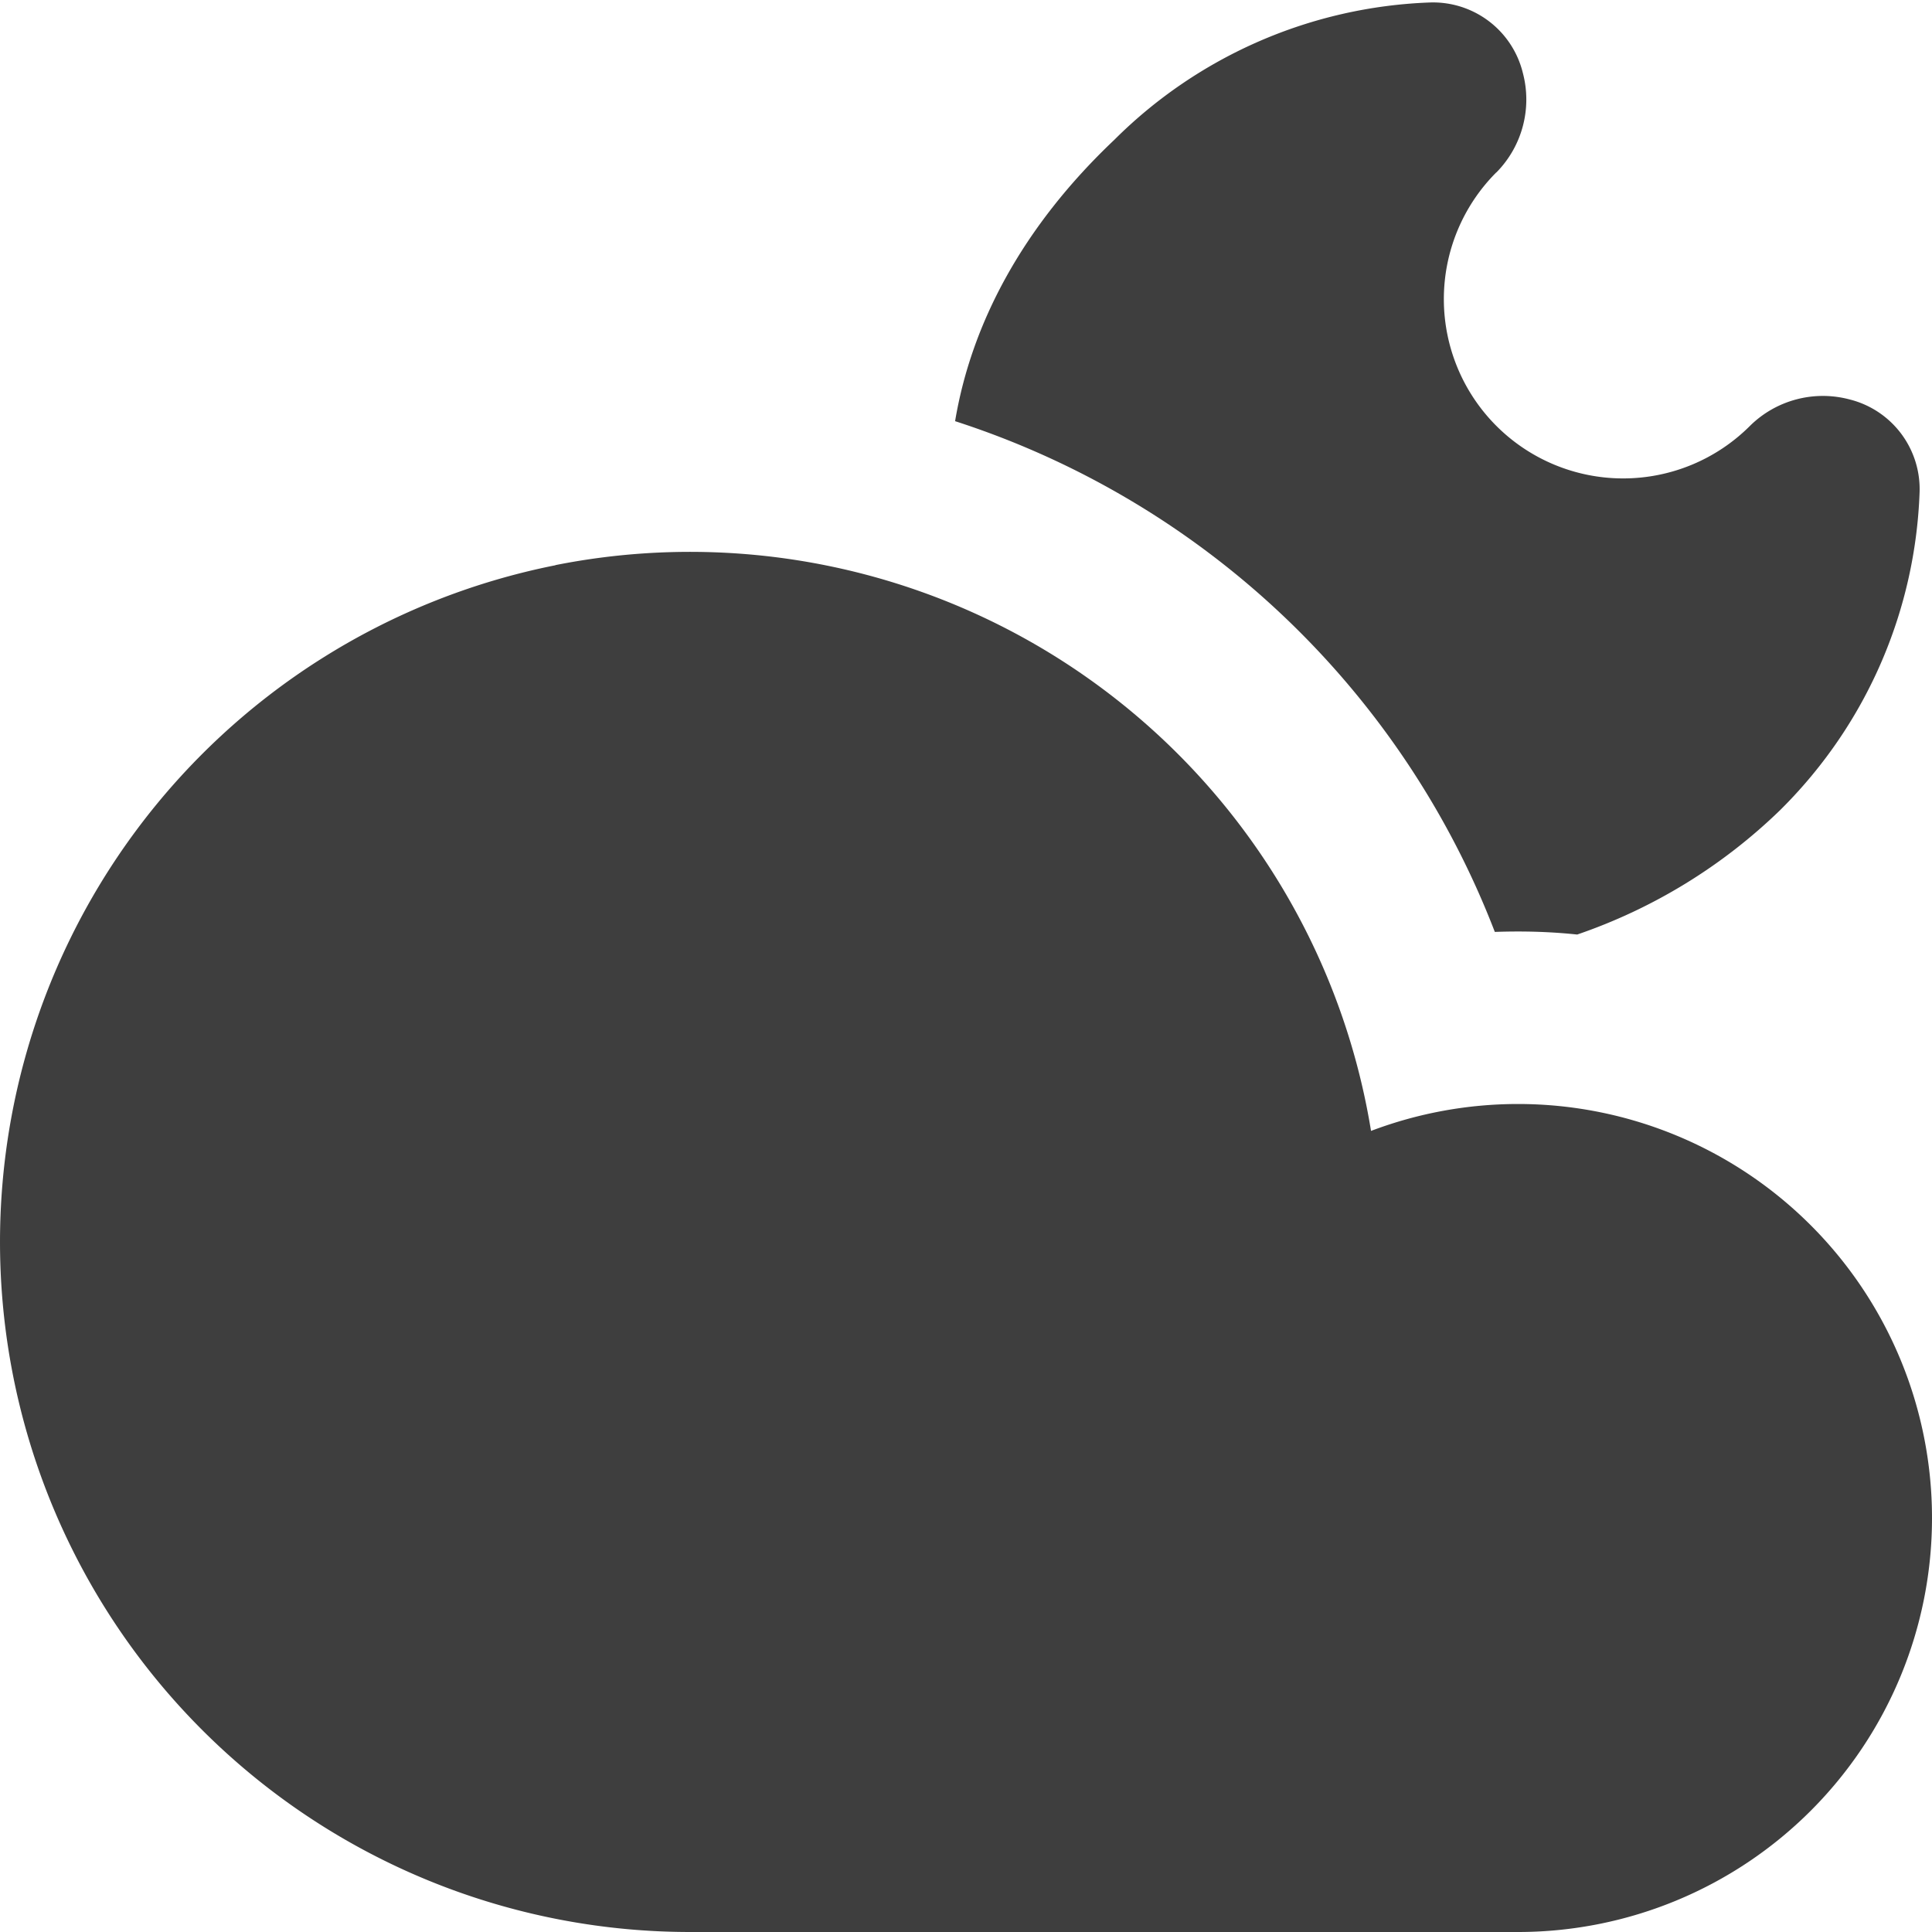 <svg xmlns="http://www.w3.org/2000/svg" fill="none" viewBox="0 0 14 14"><g id="moon-cloud--cloud-meteorology-cloudy-partly-sunny-weather"><path id="Union" fill="#3e3e3e" fill-rule="evenodd" d="M10.843 1.25a.752.752 0 0 0 .192-.722.67.67 0 0 0-.674-.51 3.413 3.413 0 0 0-2.287.996c-.663.628-1.035 1.331-1.153 2.038a6.249 6.249 0 0 1 3.911 3.701c.055-.002.111-.003.166-.003H11c.144 0 .287.007.429.022A3.947 3.947 0 0 0 12.9 5.87l.01-.01c.636-.635.97-1.46 1-2.291a.67.67 0 0 0-.509-.675.752.752 0 0 0-.72.192 1.299 1.299 0 1 1-1.838-1.837ZM4.025 4.095a5 5 0 0 1 5.91 4.1A3.01 3.01 0 0 1 10.999 8H11a3 3 0 1 1 0 6H5a5 5 0 0 1-.975-9.904Z" clip-rule="evenodd"></path></g></svg>